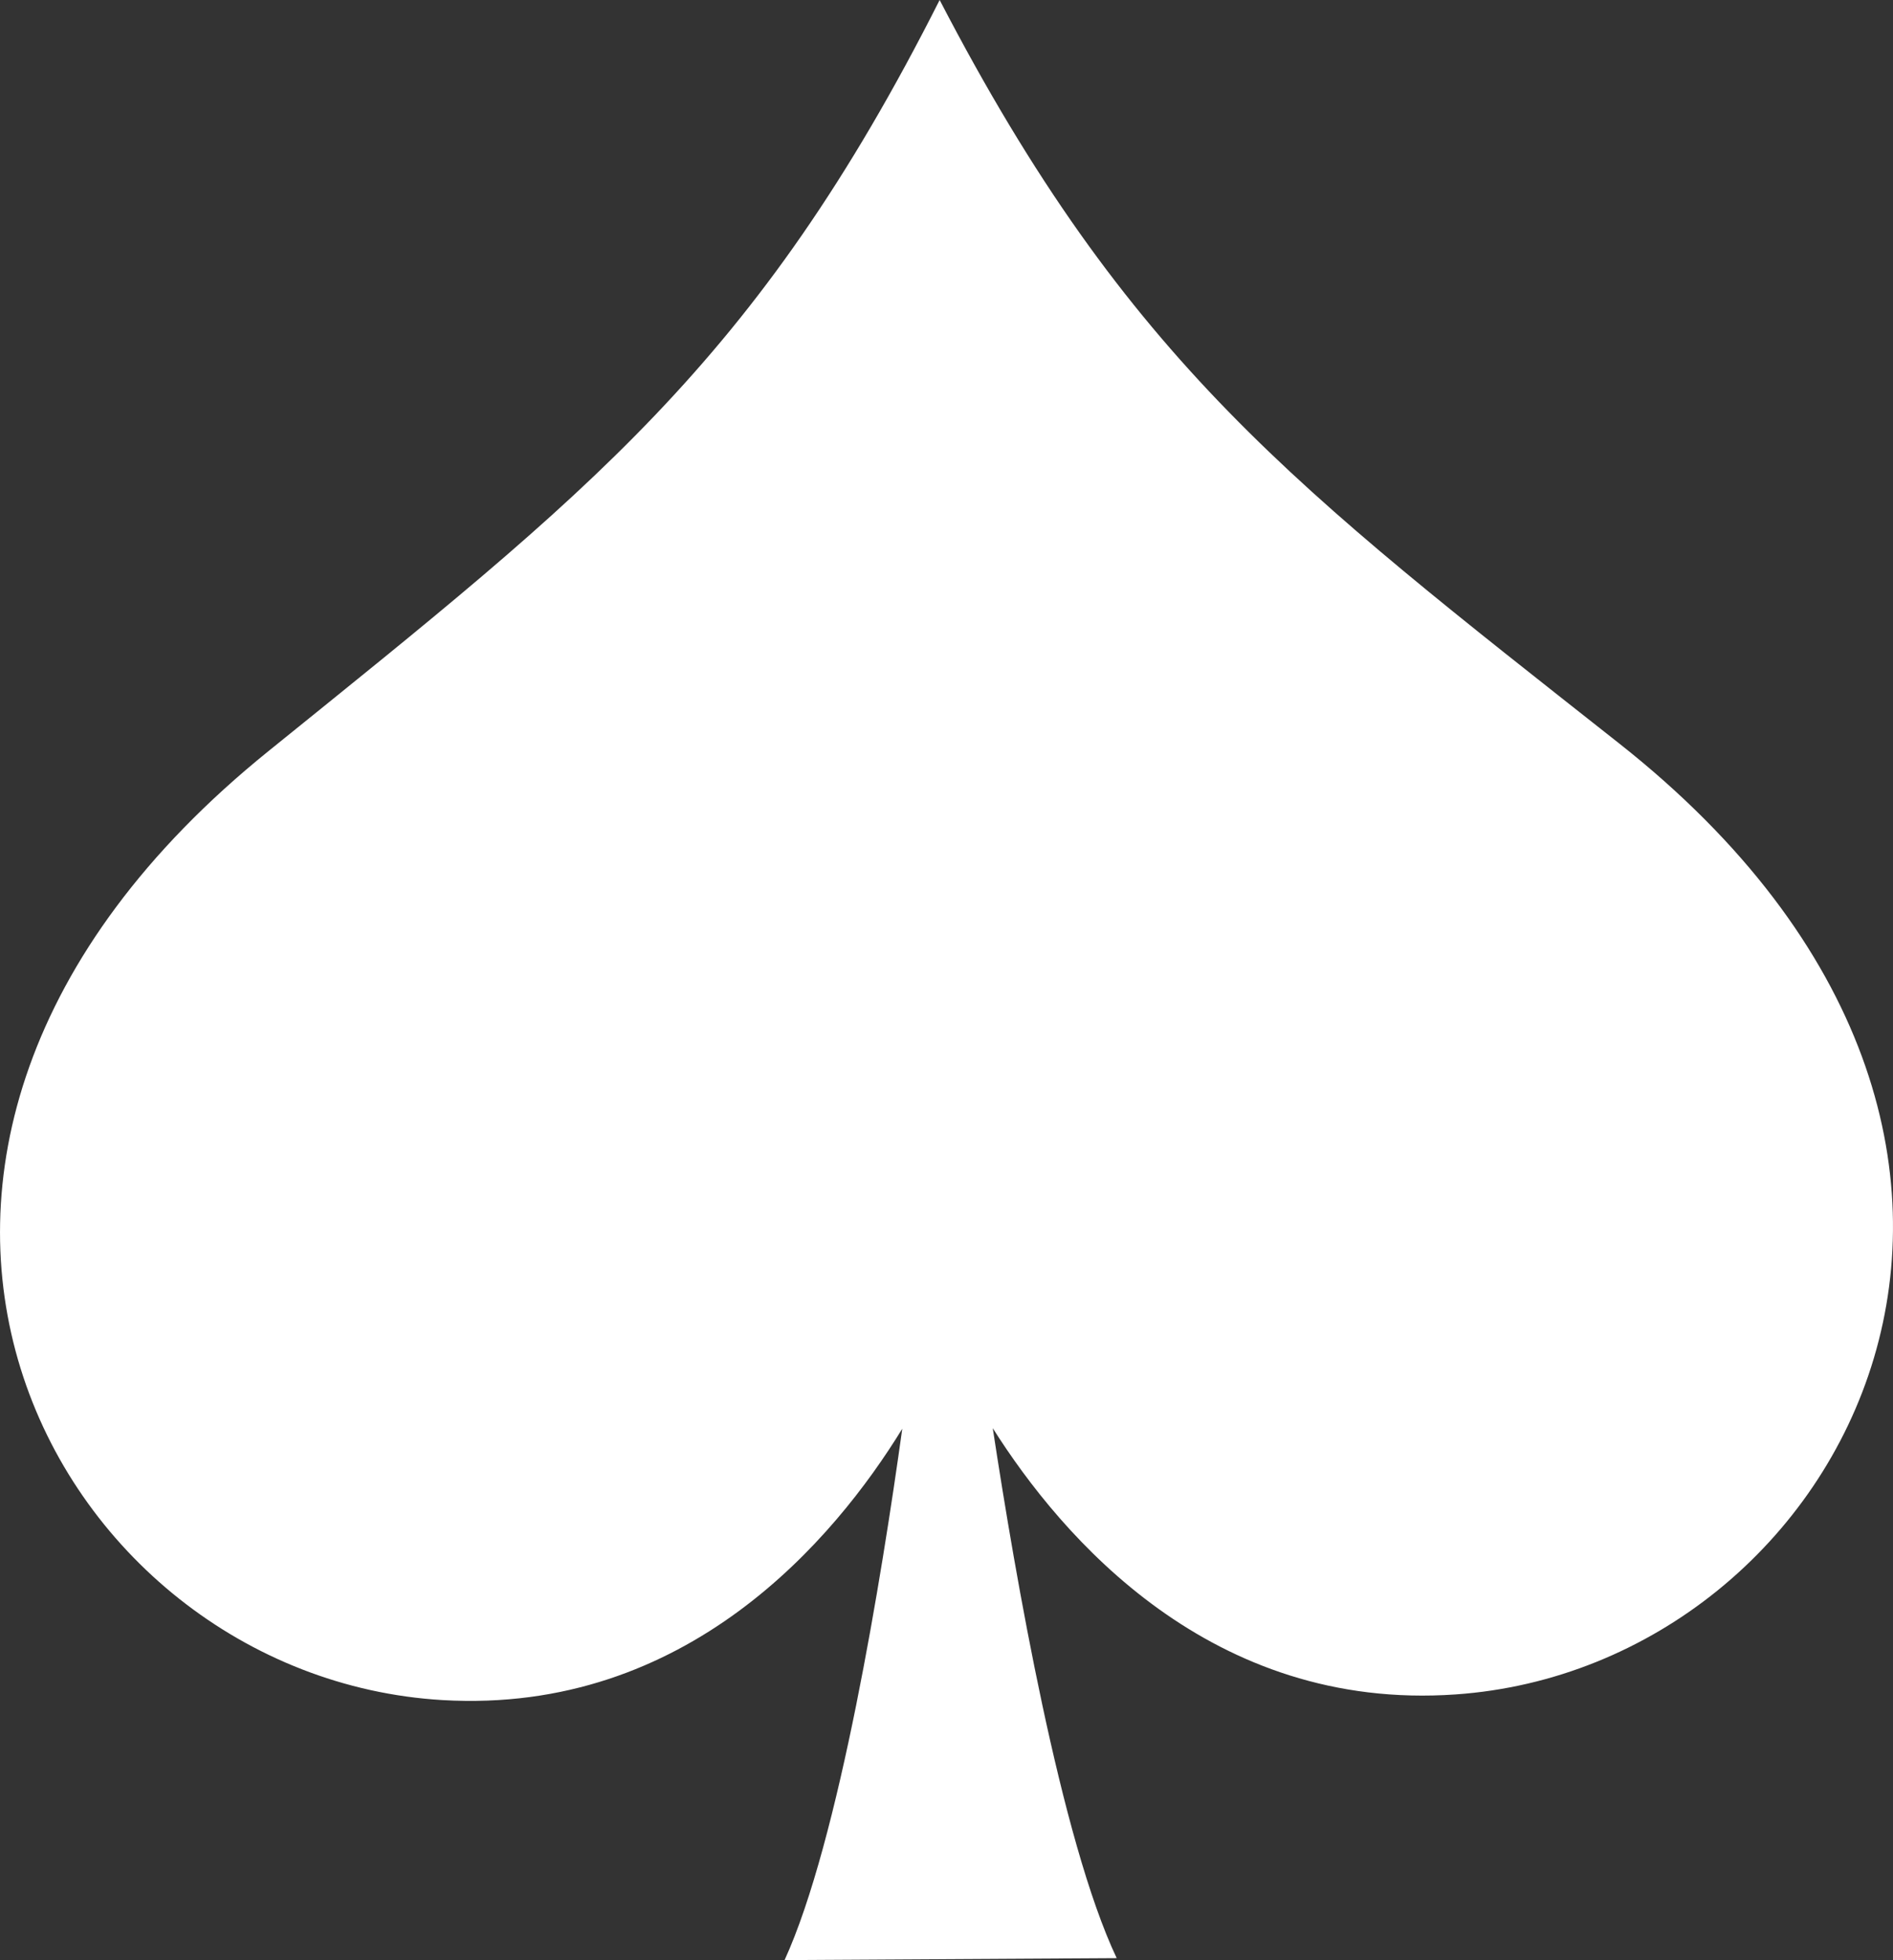 <svg version="1.1" id="图层_1" x="0px" y="0px" width="39.099px" height="40.477px" viewBox="0 0 39.099 40.477" enable-background="new 0 0 39.099 40.477" xml:space="preserve" xmlns="http://www.w3.org/2000/svg" xmlns:xlink="http://www.w3.org/1999/xlink" xmlns:xml="http://www.w3.org/XML/1998/namespace">
  <rect x="0" y="0" width="39.099" height="40.477" fill="#333333" stroke="none"/>
  <path fill="#FFFFFF" d="M33.445,15.354C26.774,10.09,23.289,7.479,19.408,0c-3.794,7.518-7.255,10.171-13.863,15.511
	c-10.333,8.341-4.519,19.12,3.597,19.597c5.054,0.294,8.098-3.33,9.494-5.604c-0.425,3.058-1.307,8.522-2.431,10.973l6.86-0.04
	C21.91,38,20.97,32.548,20.505,29.493c1.428,2.259,4.507,5.852,9.561,5.498C38.171,34.426,43.87,23.58,33.445,15.354z" class="color c1"/>
</svg>